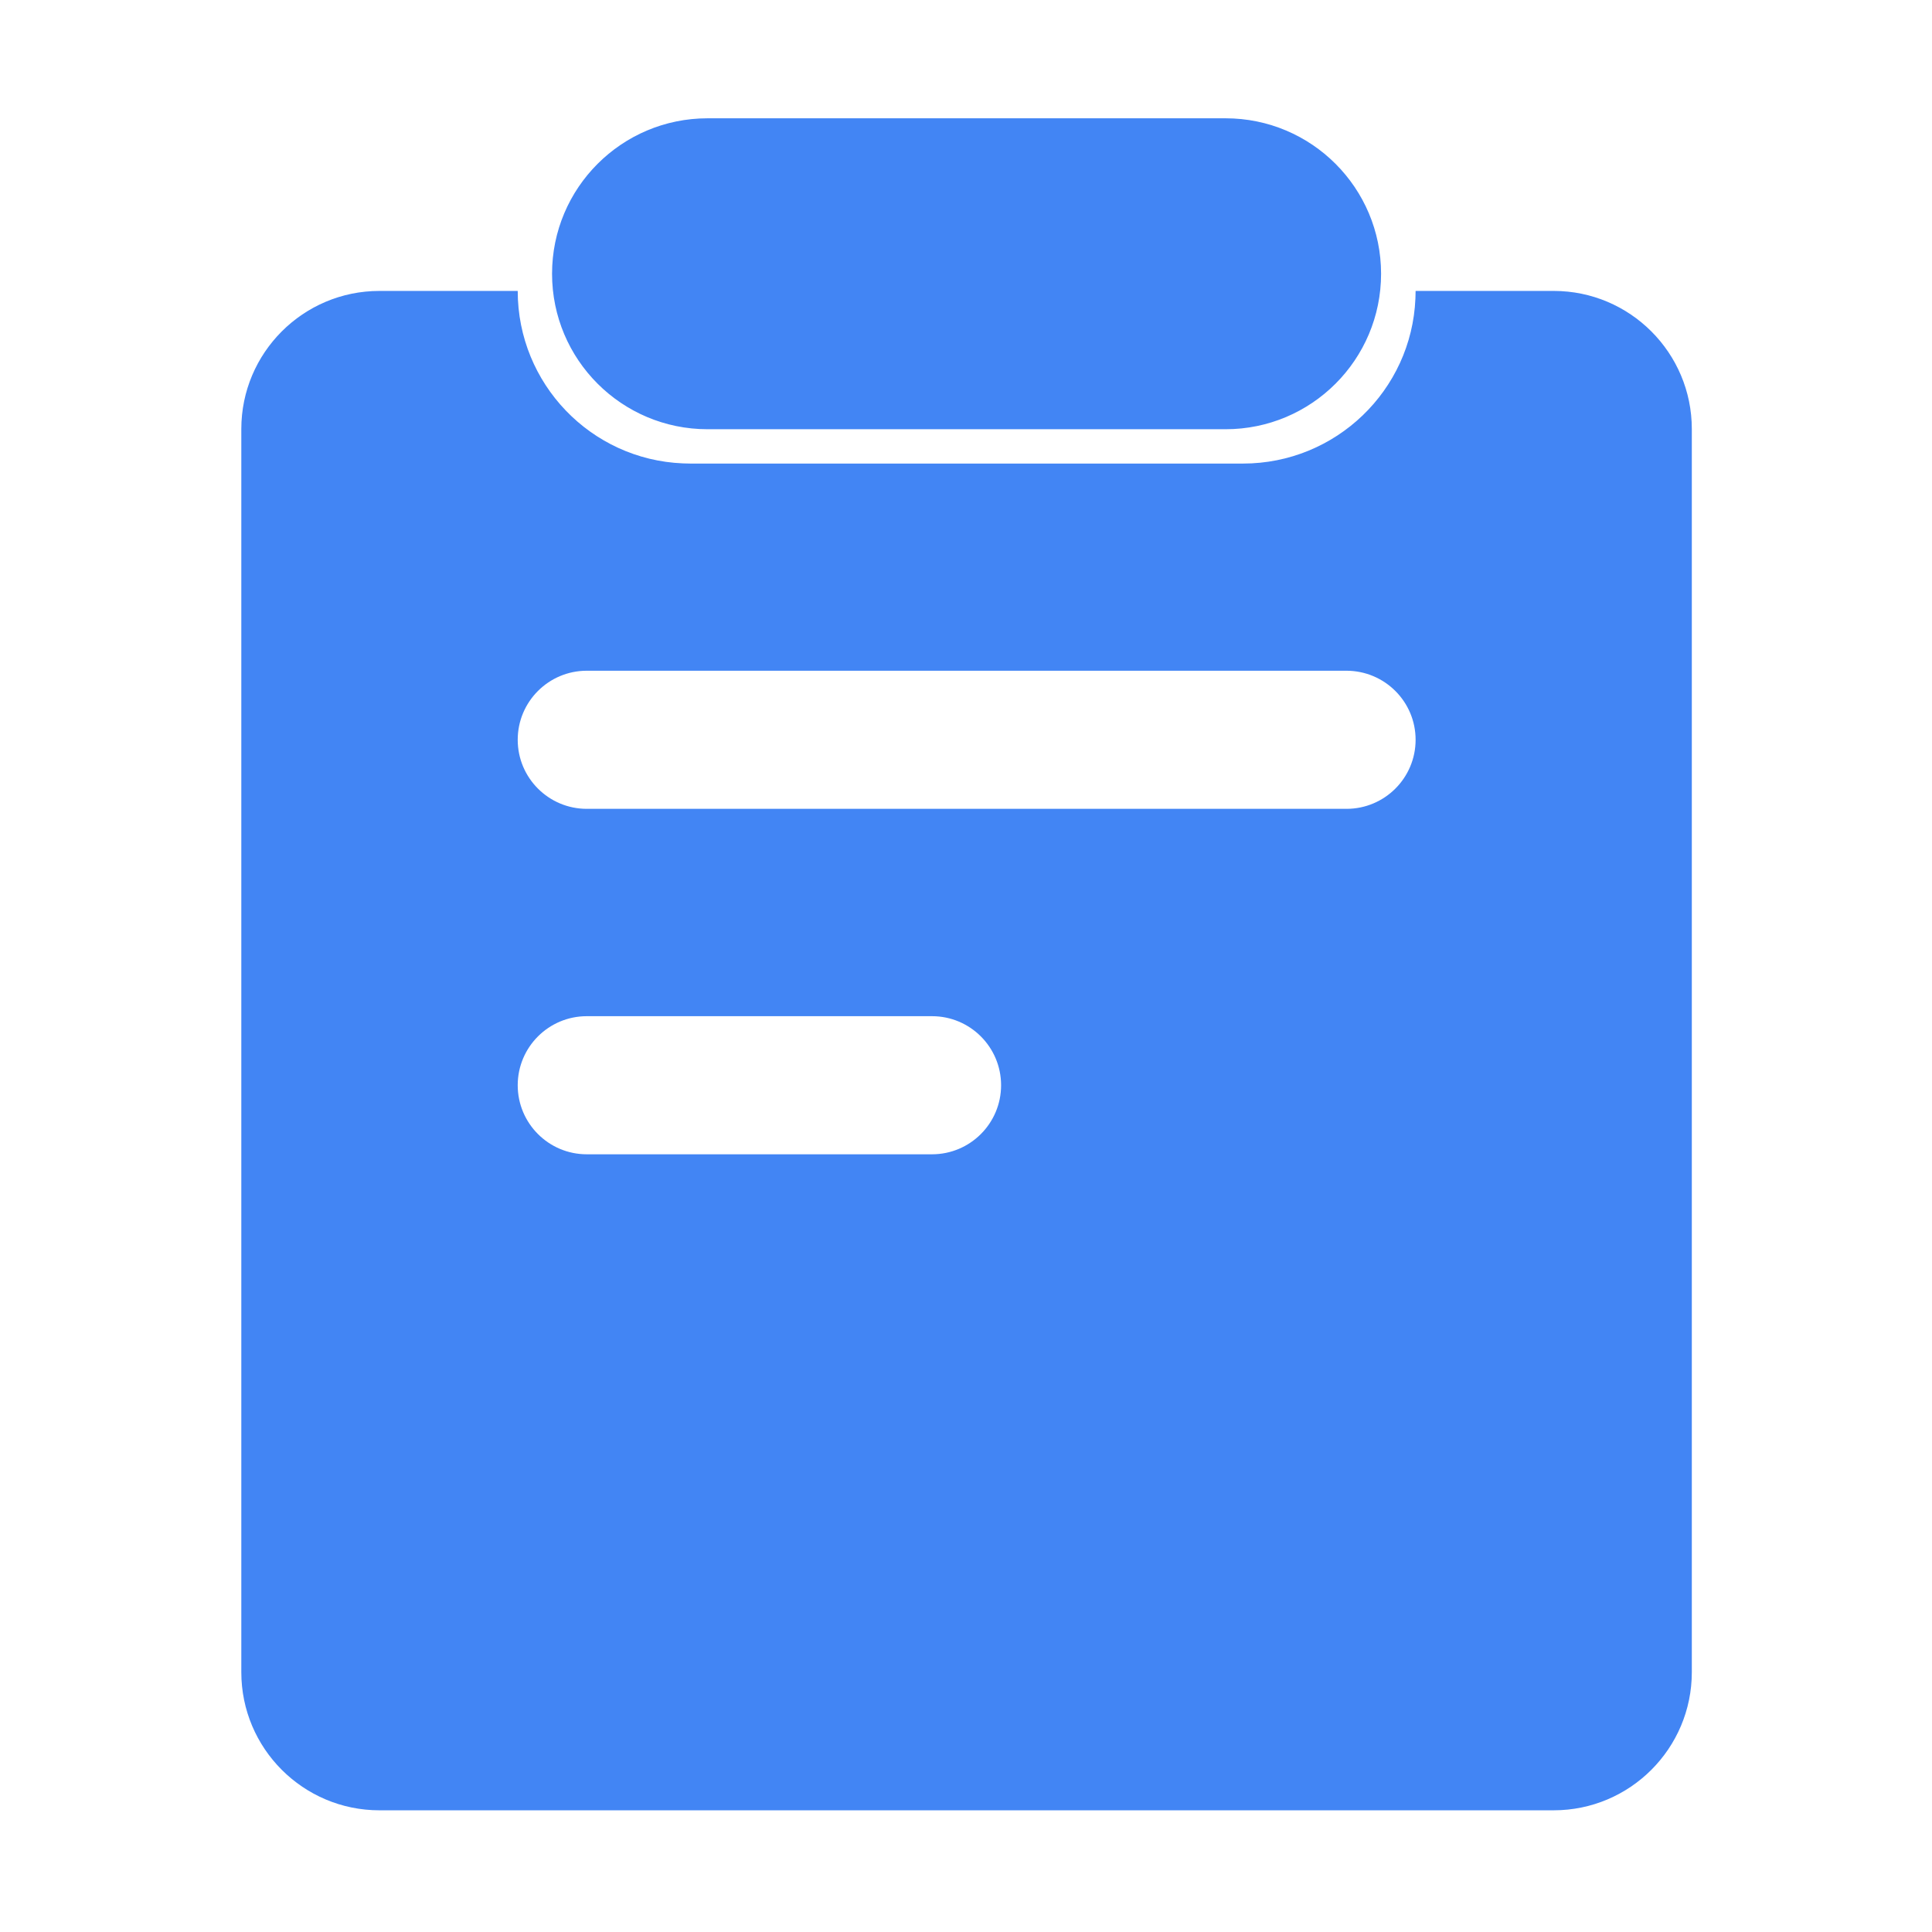 <?xml version="1.0" encoding="utf-8"?>
<!-- Generator: Adobe Illustrator 22.0.0, SVG Export Plug-In . SVG Version: 6.00 Build 0)  -->
<svg version="1.1" xmlns="http://www.w3.org/2000/svg" xmlns:xlink="http://www.w3.org/1999/xlink" x="0px" y="0px"
	 viewBox="0 0 1024 1024" style="enable-background:new 0 0 1024 1024;" xml:space="preserve">
<style type="text/css">
	.st0{display:none;}
	.st1{display:inline;}
	.st2{display:inline;clip-path:url(#SVGID_2_);fill:#2858FF;}
	.st3{display:inline;clip-path:url(#SVGID_4_);fill:#2858FF;}
	.st4{display:inline;clip-path:url(#SVGID_6_);fill:#2858FF;}
	.st5{fill:#4285F4;}
</style>
<g id="参考线">
</g>
<g id="图形">
	<path class="st0" d="M859.2,726.3V308.6h-0.1v-90.3c0-3.2-0.1-6.5-0.3-9.8v-71.6c0-38.5-27.8-70-63-72.2c-4-0.6-8-1-12.2-1H214.3
		c-27.8,0-50.3,24.2-50.3,54.2v788.2c0,29.9,22.5,54.2,50.3,54.2h595.5c27.8,0,50.2-24.2,50.2-54.2V726.3H859.2L859.2,726.3z
		 M238.8,134.2h26.8l88.9,129.4h1V134.2h26.6v173.9h-25.9l-90-130.8h-1v130.8h-26.6V134.2H238.8z M521.6,811.1l-11.1,8.4h-278
		c-5.7,0-10.4-6.9-10.4-15.5c0-8.5,4.6-15.5,10.4-15.5h279.9c5.7,0,10.4,6.9,10.4,15.5C522.9,806.5,522.5,809,521.6,811.1
		L521.6,811.1z M512.5,665.1H232.6c-3.8,0-7.1-2.9-8.9-7.7c-1.8-4.7-1.8-10.6,0-15.5c1.8-4.7,5.3-7.7,8.9-7.7h279.9
		c5.7,0.1,10.4,7,10.4,15.3C522.8,658,518.3,665.1,512.5,665.1L512.5,665.1z M512.5,520.3H232.6c-5.7,0-10.4-6.9-10.4-15.4
		c0.1-8.7,4.6-15.4,10.4-15.4h279.9c5.7,0,10.4,6.9,10.4,15.4C522.8,513.3,518.3,520.3,512.5,520.3z M545.4,308.1H416.3V134.2h125
		v22.6H443v50.6h92.6v22.6H443v55.4h102.6v22.6L545.4,308.1z M735,308.1h-28.2l-35.4-134.2h-1l-35.3,134.2h-28.5l-49.9-173.9h29.9
		l33.9,135.5h1L657,134.2h27.8l35.6,135.5h1l33.9-135.5h29.9C785.2,134.2,735,308.1,735,308.1z"/>
	<g class="st0">
		<defs>
			<path id="SVGID_1_" d="M394.8,855.6h223.7V641H394.8V855.6z M125.3,452.4l-25.8,19.1c-13.6,10-32.7,7-42.6-6.8
				c-9.9-13.8-6.9-33.1,6.7-43.1L521.2,77.3l442.3,349.5c13.2,10.6,15.3,30,4.8,43.4c-10.5,13.3-29.7,15.5-42.9,4.9l-30.2-24.4
				v394.5c0,39.8-31.9,72-71.2,72H196.5c-39.3,0-71.2-32.3-71.2-72V452.4z M186.2,407.4c0.1,0.8,0.1,1.5,0.1,2.3v435.5
				c0,5.7,4.6,10.3,10.2,10.3h137.4V579.2h345.7v276.3h144.6c5.6,0,10.2-4.6,10.2-10.3V409.7c0-2.6,0.3-5.1,0.9-7.5L519.5,154.9
				L186.2,407.4z"/>
		</defs>
		<clipPath id="SVGID_2_" class="st1">
			<use xlink:href="#SVGID_1_"  style="overflow:visible;"/>
		</clipPath>
		<rect x="-159" y="-132.7" class="st2" width="1344" height="1260"/>
	</g>
	<g class="st0">
		<defs>
			<path id="SVGID_3_" d="M371.1,236.8l-2.1,5.6C251.5,296,175.5,412.4,175.5,539l-4.2,4.2h-55.2l-4.2-4.2
				c0-150.7,90.4-289.3,230.3-353l5.5,2L371.1,236.8z M849.6,543.2l-4.2-4.2c0-126.6-76-243-193.6-296.5l-2-5.6l23.3-48.8l5.5-2
				C818.6,249.7,909,388.2,909,539l-4.2,4.2H849.6z M725,790.1l5.8,0.5l35.3,41.3l-0.5,6c-71.4,58.2-162,90.2-255.1,90.2
				c-92.3,0-182.4-31.6-253.5-88.9l-0.6-6l35.1-41.5l5.8-0.6c59.8,48.2,135.4,74.7,213.1,74.7C588.8,866,664.9,839,725,790.1z
				 M893,691.6c0-27.2-22.7-49.4-50.7-49.4c-28,0-50.7,22.2-50.7,49.4c0,27.2,22.7,49.4,50.7,49.4C870.3,740.9,893,718.8,893,691.6z
				 M842.3,579.9c63.1,0,114.2,50,114.2,111.6s-51.2,111.6-114.2,111.6c-63.1,0-114.2-50-114.2-111.6S779.2,579.9,842.3,579.9z
				 M231,691.6c0-27.2-22.7-49.4-50.7-49.4c-28,0-50.7,22.2-50.7,49.4c0,27.2,22.7,49.4,50.7,49.4C208.3,740.9,231,718.8,231,691.6z
				 M294.6,691.6c0,61.7-51.2,111.6-114.2,111.6s-114.2-50-114.2-111.6s51.2-111.6,114.2-111.6C243.4,579.9,294.6,629.9,294.6,691.6
				z M511.2,142.1c-28,0-50.7,22.2-50.7,49.4c0,27.2,22.7,49.4,50.7,49.4c28,0,50.7-22.2,50.7-49.4
				C561.9,164.3,539.2,142.1,511.2,142.1z M511.2,303.1c-63.1,0-114.2-50-114.2-111.6c0-61.7,51.2-111.6,114.2-111.6
				c63.1,0,114.2,50,114.2,111.6C625.4,253.1,574.3,303.1,511.2,303.1z"/>
		</defs>
		<clipPath id="SVGID_4_" class="st1">
			<use xlink:href="#SVGID_3_"  style="overflow:visible;"/>
		</clipPath>
		<rect x="-143.9" y="-130.2" class="st3" width="1310.4" height="1268.4"/>
	</g>
	<g class="st0">
		<defs>
			<path id="SVGID_5_" d="M435.4,702c158.9,0,287.8-125.5,287.8-280.2c0-154.7-128.8-280.2-287.8-280.2
				c-158.9,0-287.8,125.5-287.8,280.2C147.6,576.5,276.5,702,435.4,702z M679.3,674.8l191.8,186.8c13.1,12.7,13.4,33.7,0.6,46.8
				c-0.3,0.3-0.3,0.3-0.6,0.6l-0.3,0.3c-13.3,13-34.6,13-47.9,0l-197-194.1c-56.5,34.9-122.1,53.7-190.6,53.7
				C238.6,768.9,79,613.5,79,421.7S238.6,74.6,435.4,74.6S791.8,230,791.8,421.7C791.8,518.9,750.6,609.6,679.3,674.8z"/>
		</defs>
		<clipPath id="SVGID_6_" class="st1">
			<use xlink:href="#SVGID_5_"  style="overflow:visible;"/>
		</clipPath>
		<rect x="-131" y="-135.4" class="st4" width="1222.1" height="1264.4"/>
	</g>
	<g id="页面-1">
		<g id="编组_1_">
			<path id="采购需求" class="st5" d="M274.4,154.2c0,49.2,38.8,89.4,87.5,91.4l4,0.1h292.9c49.2,0,89.4-38.8,91.4-87.5l0.1-4
				h73.2c40.4,0,73.2,32.8,73.2,73.2v658.9c0,40.4-32.8,73.2-73.2,73.2H201.1c-40.4,0-73.2-32.8-73.2-73.2V227.4
				c0-40.4,32.8-73.2,73.2-73.2H274.4z M494,538.6H311c-20.2,0-36.6,16.4-36.6,36.6c0,20.2,16.4,36.6,36.6,36.6l0,0h183
				c20.2,0,36.6-16.4,36.6-36.6C530.6,555,514.2,538.6,494,538.6L494,538.6z M713.6,355.5H311c-20.2,0-36.6,16.4-36.6,36.6
				s16.4,36.6,36.6,36.6l0,0h402.7c20.2,0,36.6-16.4,36.6-36.6S733.9,355.5,713.6,355.5L713.6,355.5z M649.6,62.7
				c45.5,0,82.4,36.9,82.4,82.4s-36.9,82.4-82.4,82.4H375c-45.5,0-82.4-36.9-82.4-82.4s36.9-82.4,82.4-82.4H649.6z"/>
		</g>
	</g>
</g>
</svg>
